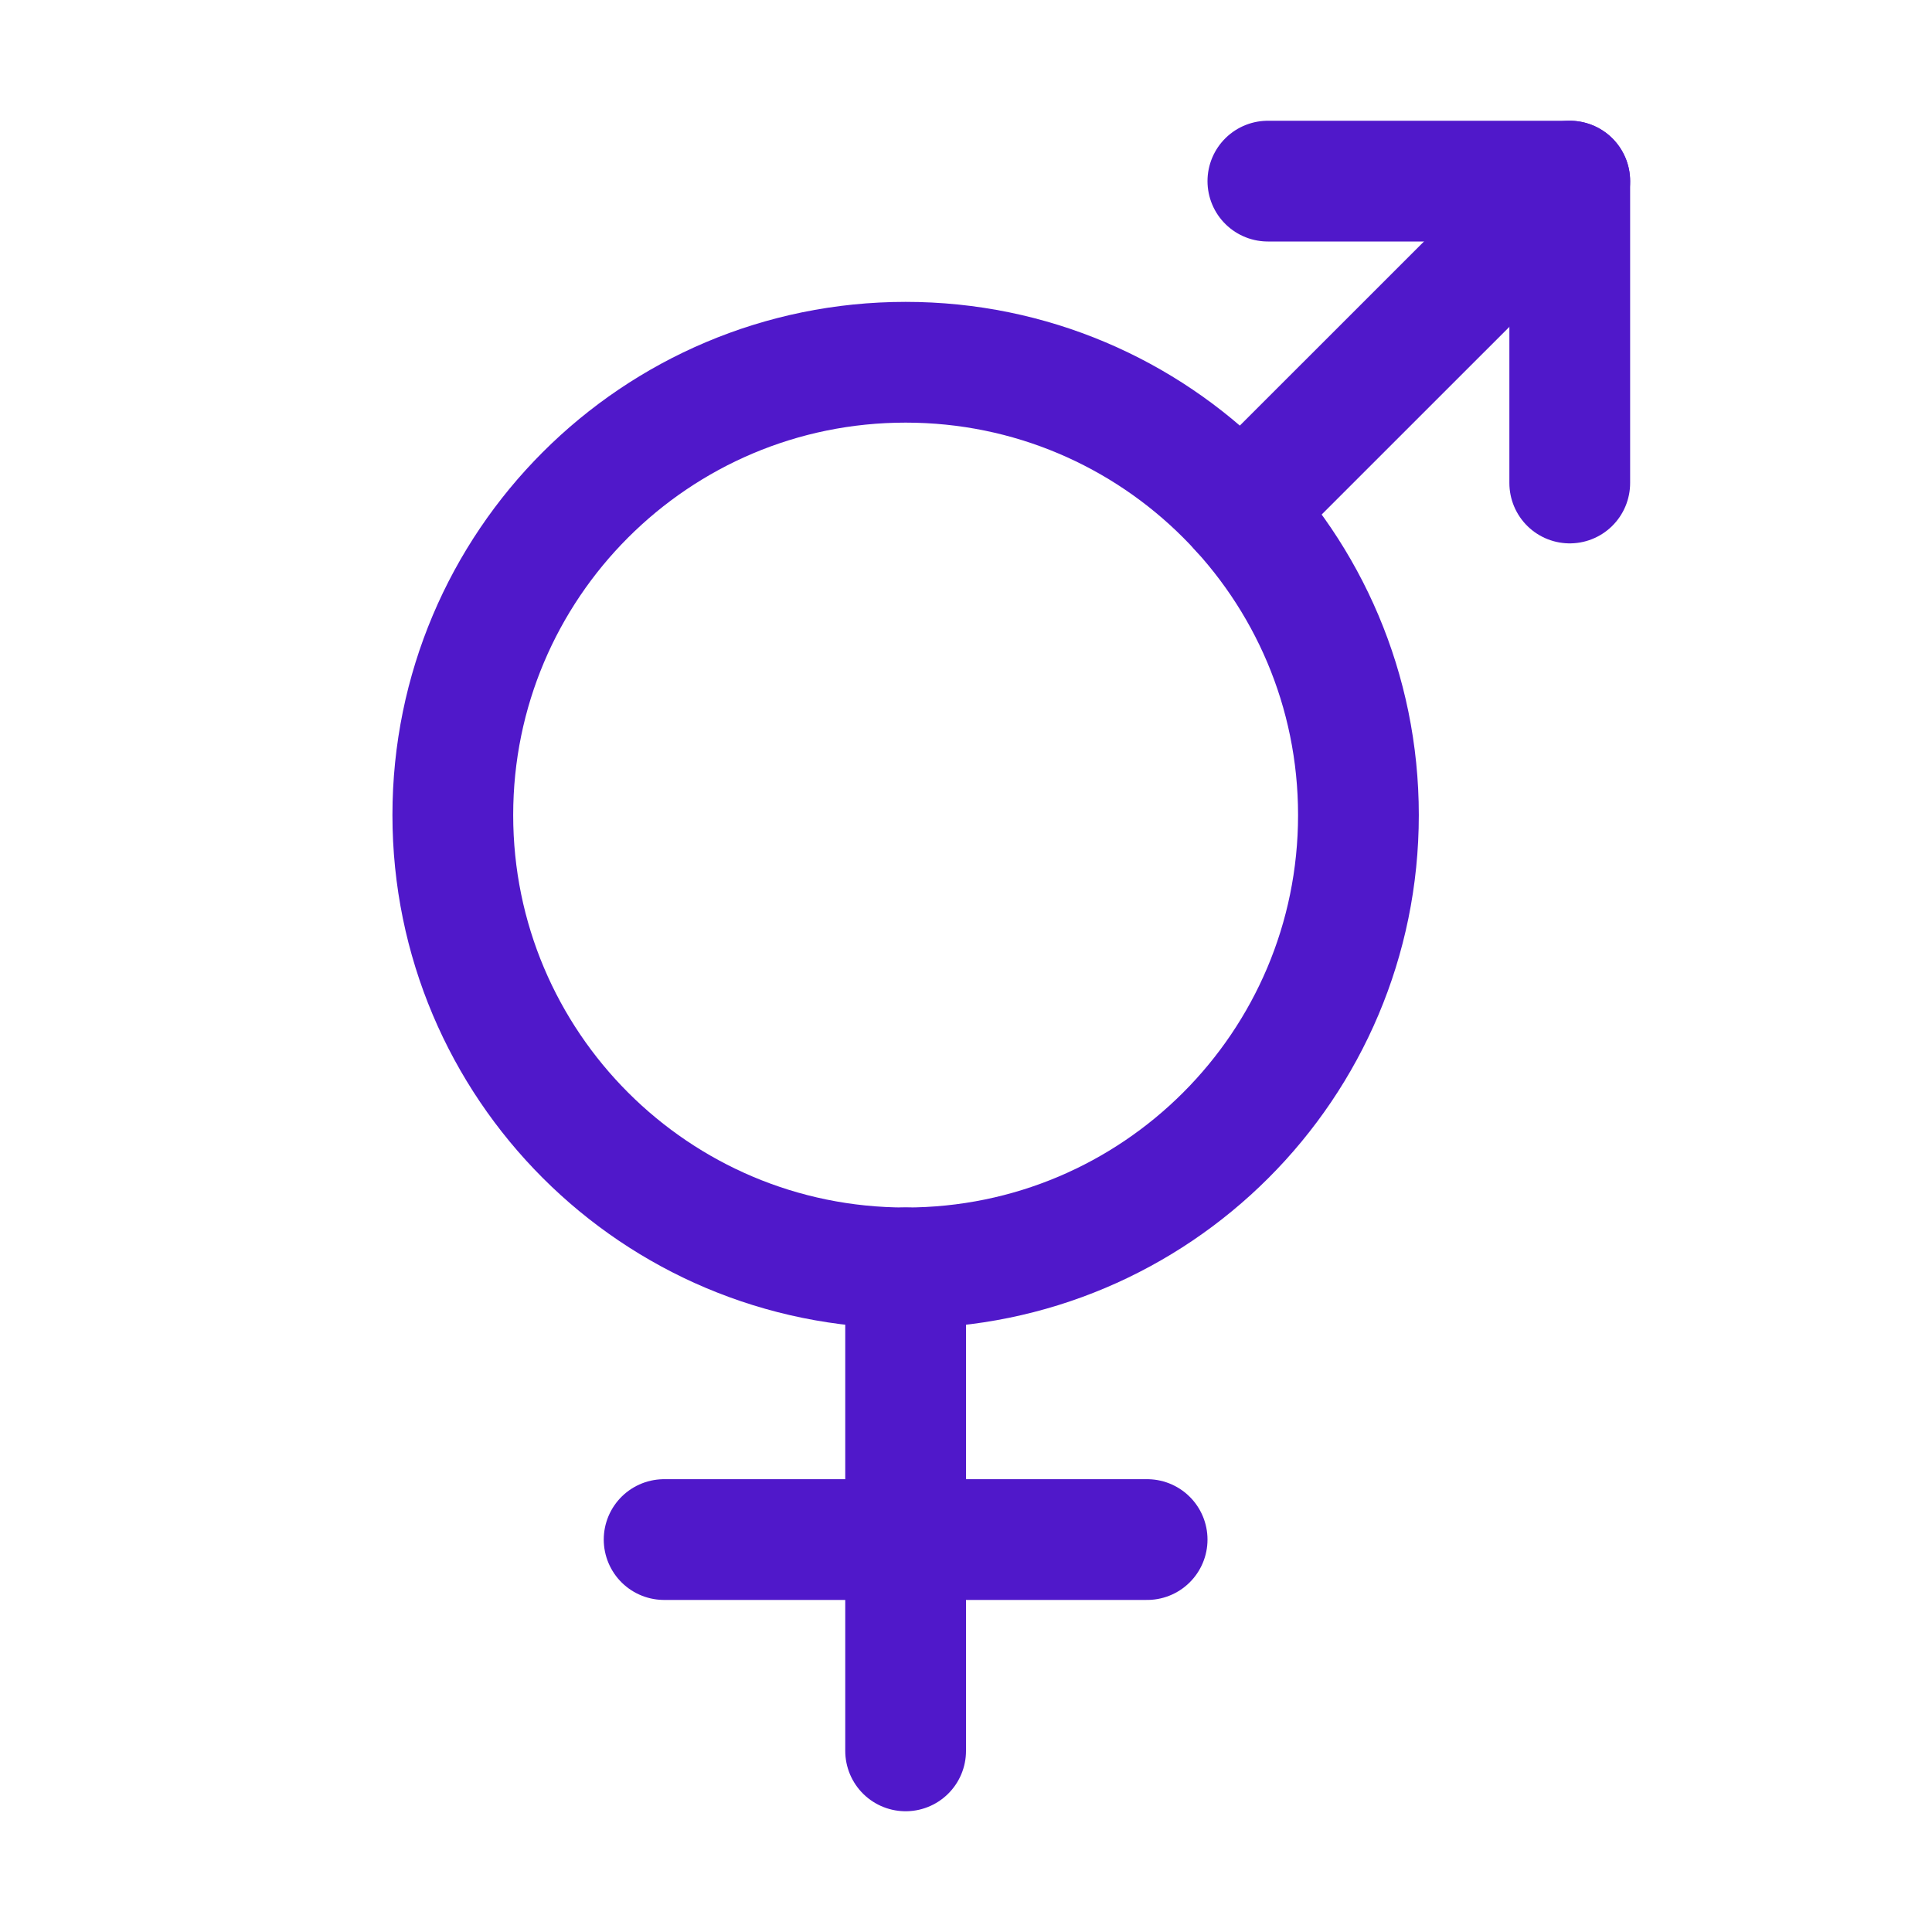 <svg width="24" height="24" viewBox="0 0 24 24" fill="none" xmlns="http://www.w3.org/2000/svg">
<path d="M11.25 15.75C14.357 15.75 16.875 13.232 16.875 10.125C16.875 7.018 14.357 4.5 11.25 4.5C8.143 4.5 5.625 7.018 5.625 10.125C5.625 13.232 8.143 15.75 11.25 15.75Z" stroke="#5018CA" stroke-width="1.5" stroke-linecap="round" stroke-linejoin="round"/>
<path d="M11.25 15.75V21.75" stroke="#5018CA" stroke-width="1.5" stroke-linecap="round" stroke-linejoin="round"/>
<path d="M8.25 19.125H14.25" stroke="#5018CA" stroke-width="1.5" stroke-linecap="round" stroke-linejoin="round"/>
<path d="M15.75 2.25H19.5V6" stroke="#5018CA" stroke-width="1.5" stroke-linecap="round" stroke-linejoin="round"/>
<path d="M15.41 6.339L19.5 2.25" stroke="#5018CA" stroke-width="1.5" stroke-linecap="round" stroke-linejoin="round"/>
</svg>
